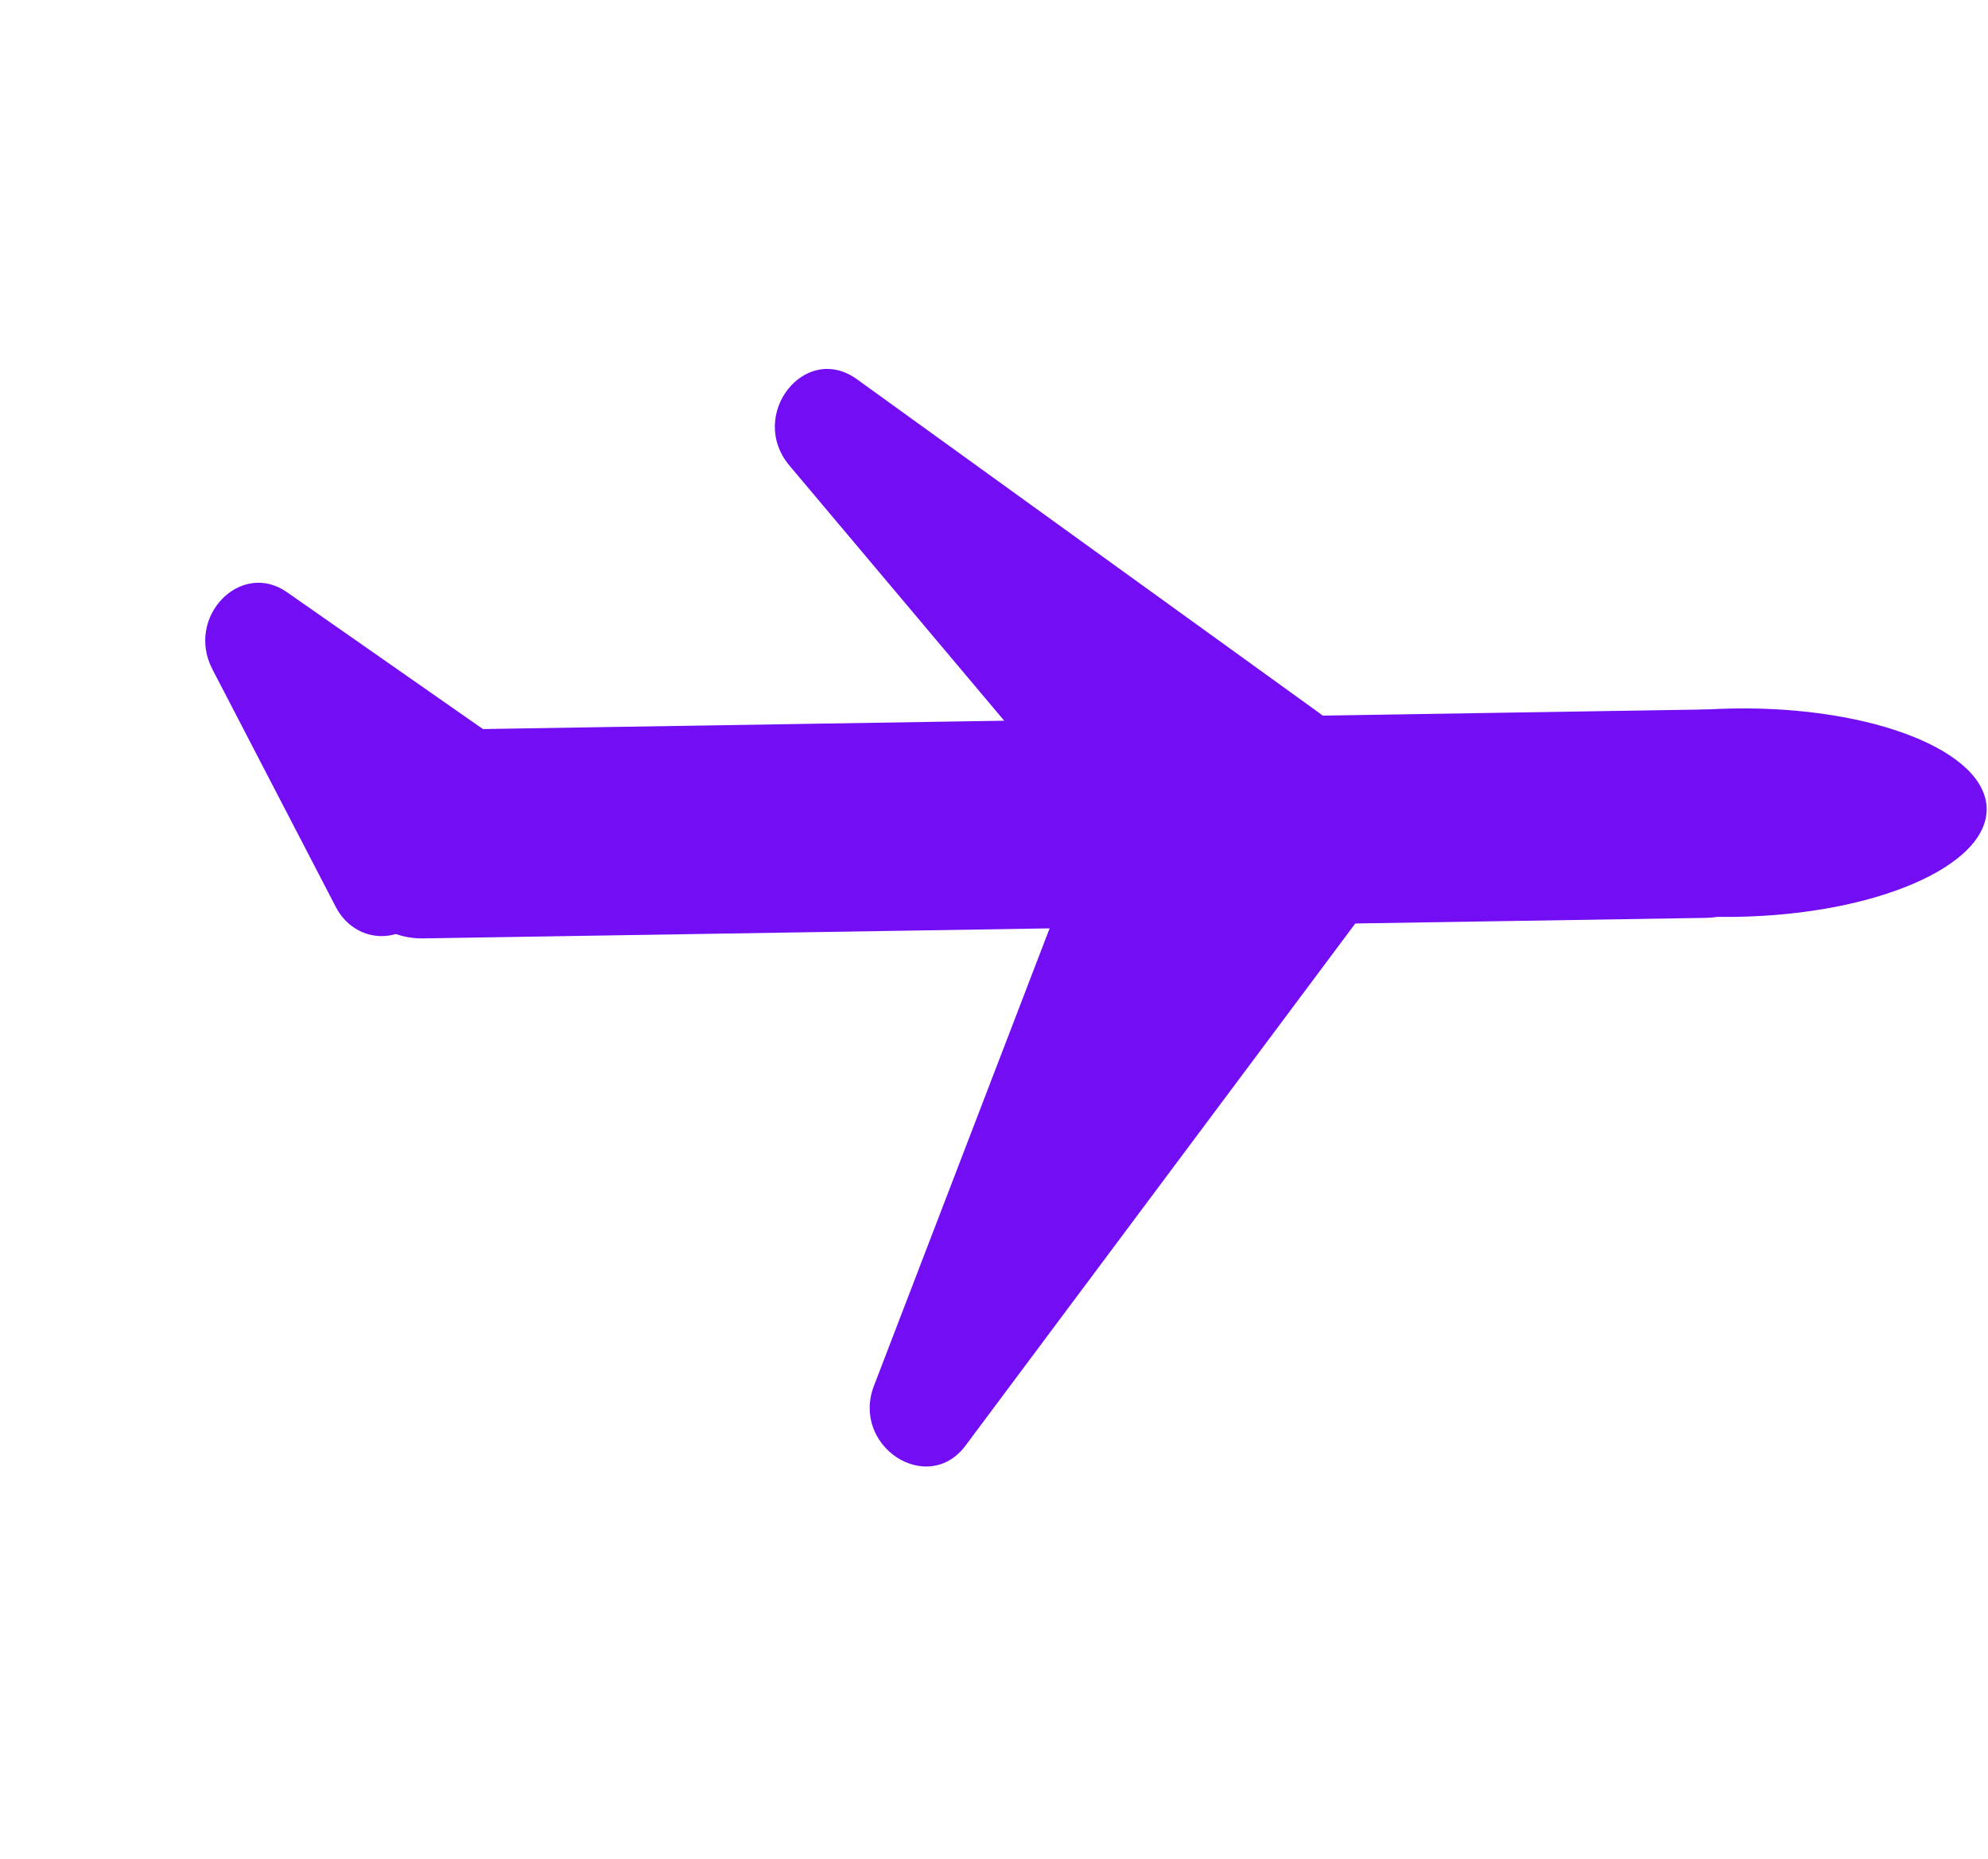 <svg width="108" height="101" viewBox="0 0 108 101" fill="none" xmlns="http://www.w3.org/2000/svg">
<rect width="79.67" height="11.32" rx="5" transform="matrix(1 -0.016 0.014 1 17.807 39.744)" fill="#730EF4"/>
<ellipse cx="13.681" cy="5.66" rx="13.681" ry="5.66" transform="matrix(1 -0.016 0.014 1 80.486 38.712)" fill="#730EF4"/>
<path d="M52.454 78.539C50.392 81.302 46.218 78.573 47.48 75.287L60.486 41.415C61.146 39.697 63.093 39.054 64.617 40.051L72.867 45.445C74.391 46.441 74.789 48.618 73.711 50.061L52.454 78.539Z" fill="#730EF4"/>
<path d="M42.891 25.3C40.591 22.567 43.72 18.559 46.556 20.606L71.68 38.744C73.126 39.788 73.424 41.965 72.314 43.386L67.569 49.463C66.46 50.885 64.444 50.909 63.271 49.514L42.891 25.3Z" fill="#730EF4"/>
<path d="M11.537 36.358C10.064 33.522 13.072 30.415 15.588 32.173L27.054 40.182C28.619 41.274 28.822 43.683 27.467 45.082L22.71 49.997C21.355 51.396 19.161 51.045 18.246 49.282L11.537 36.358Z" fill="#730EF4"/>
</svg>
